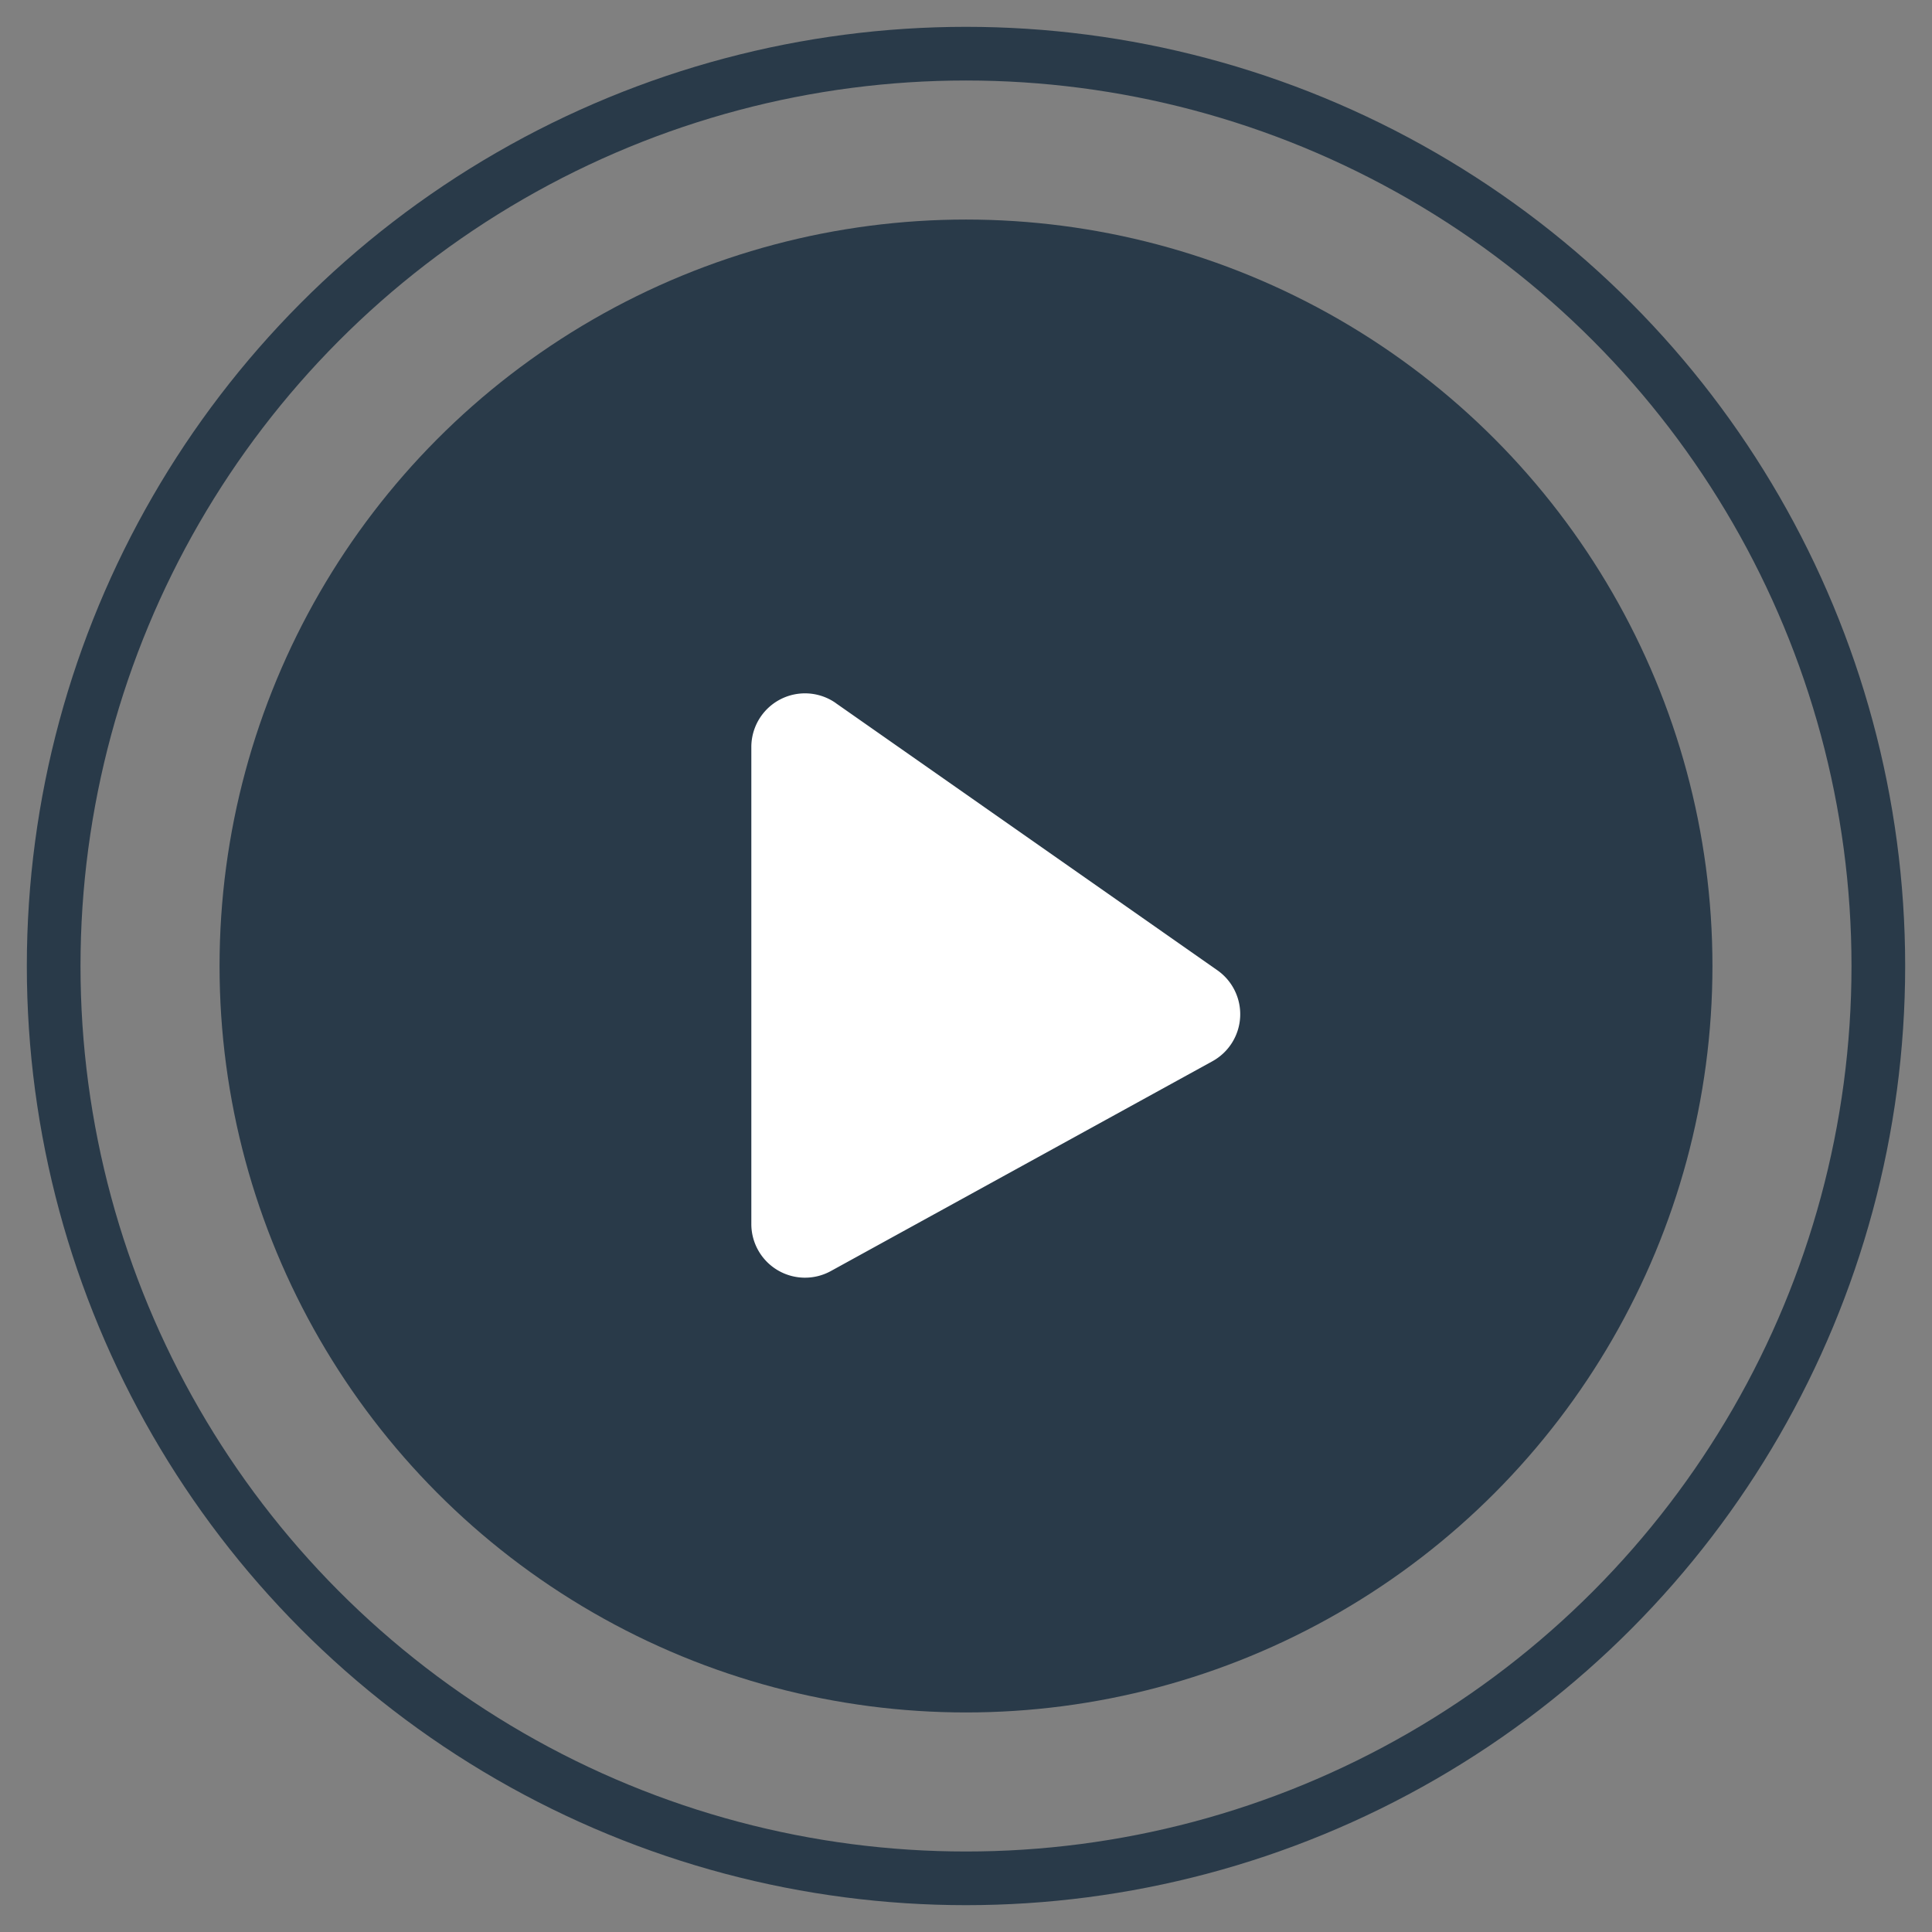 <svg xmlns="http://www.w3.org/2000/svg" width="36" height="36" viewBox="0 0 36 36">
    <rect x="0" y="0" width="36" height="36" fill="#808080" stroke="none"/>
    <g fill="none" fill-rule="evenodd">
        <g transform="translate(1 1)">
            <circle cx="17" cy="17" r="13.909" fill="#293A49"/>
            <circle cx="17" cy="17" r="17" stroke="#293A49"/>
        </g>
        <path fill="#FFF" d="M15.573 13.101l7.11 4.978a1 1 0 0 1-.09 1.695l-7.111 3.91A1 1 0 0 1 14 22.81V13.92a1 1 0 0 1 1.573-.82z"/>
    </g>
</svg>
